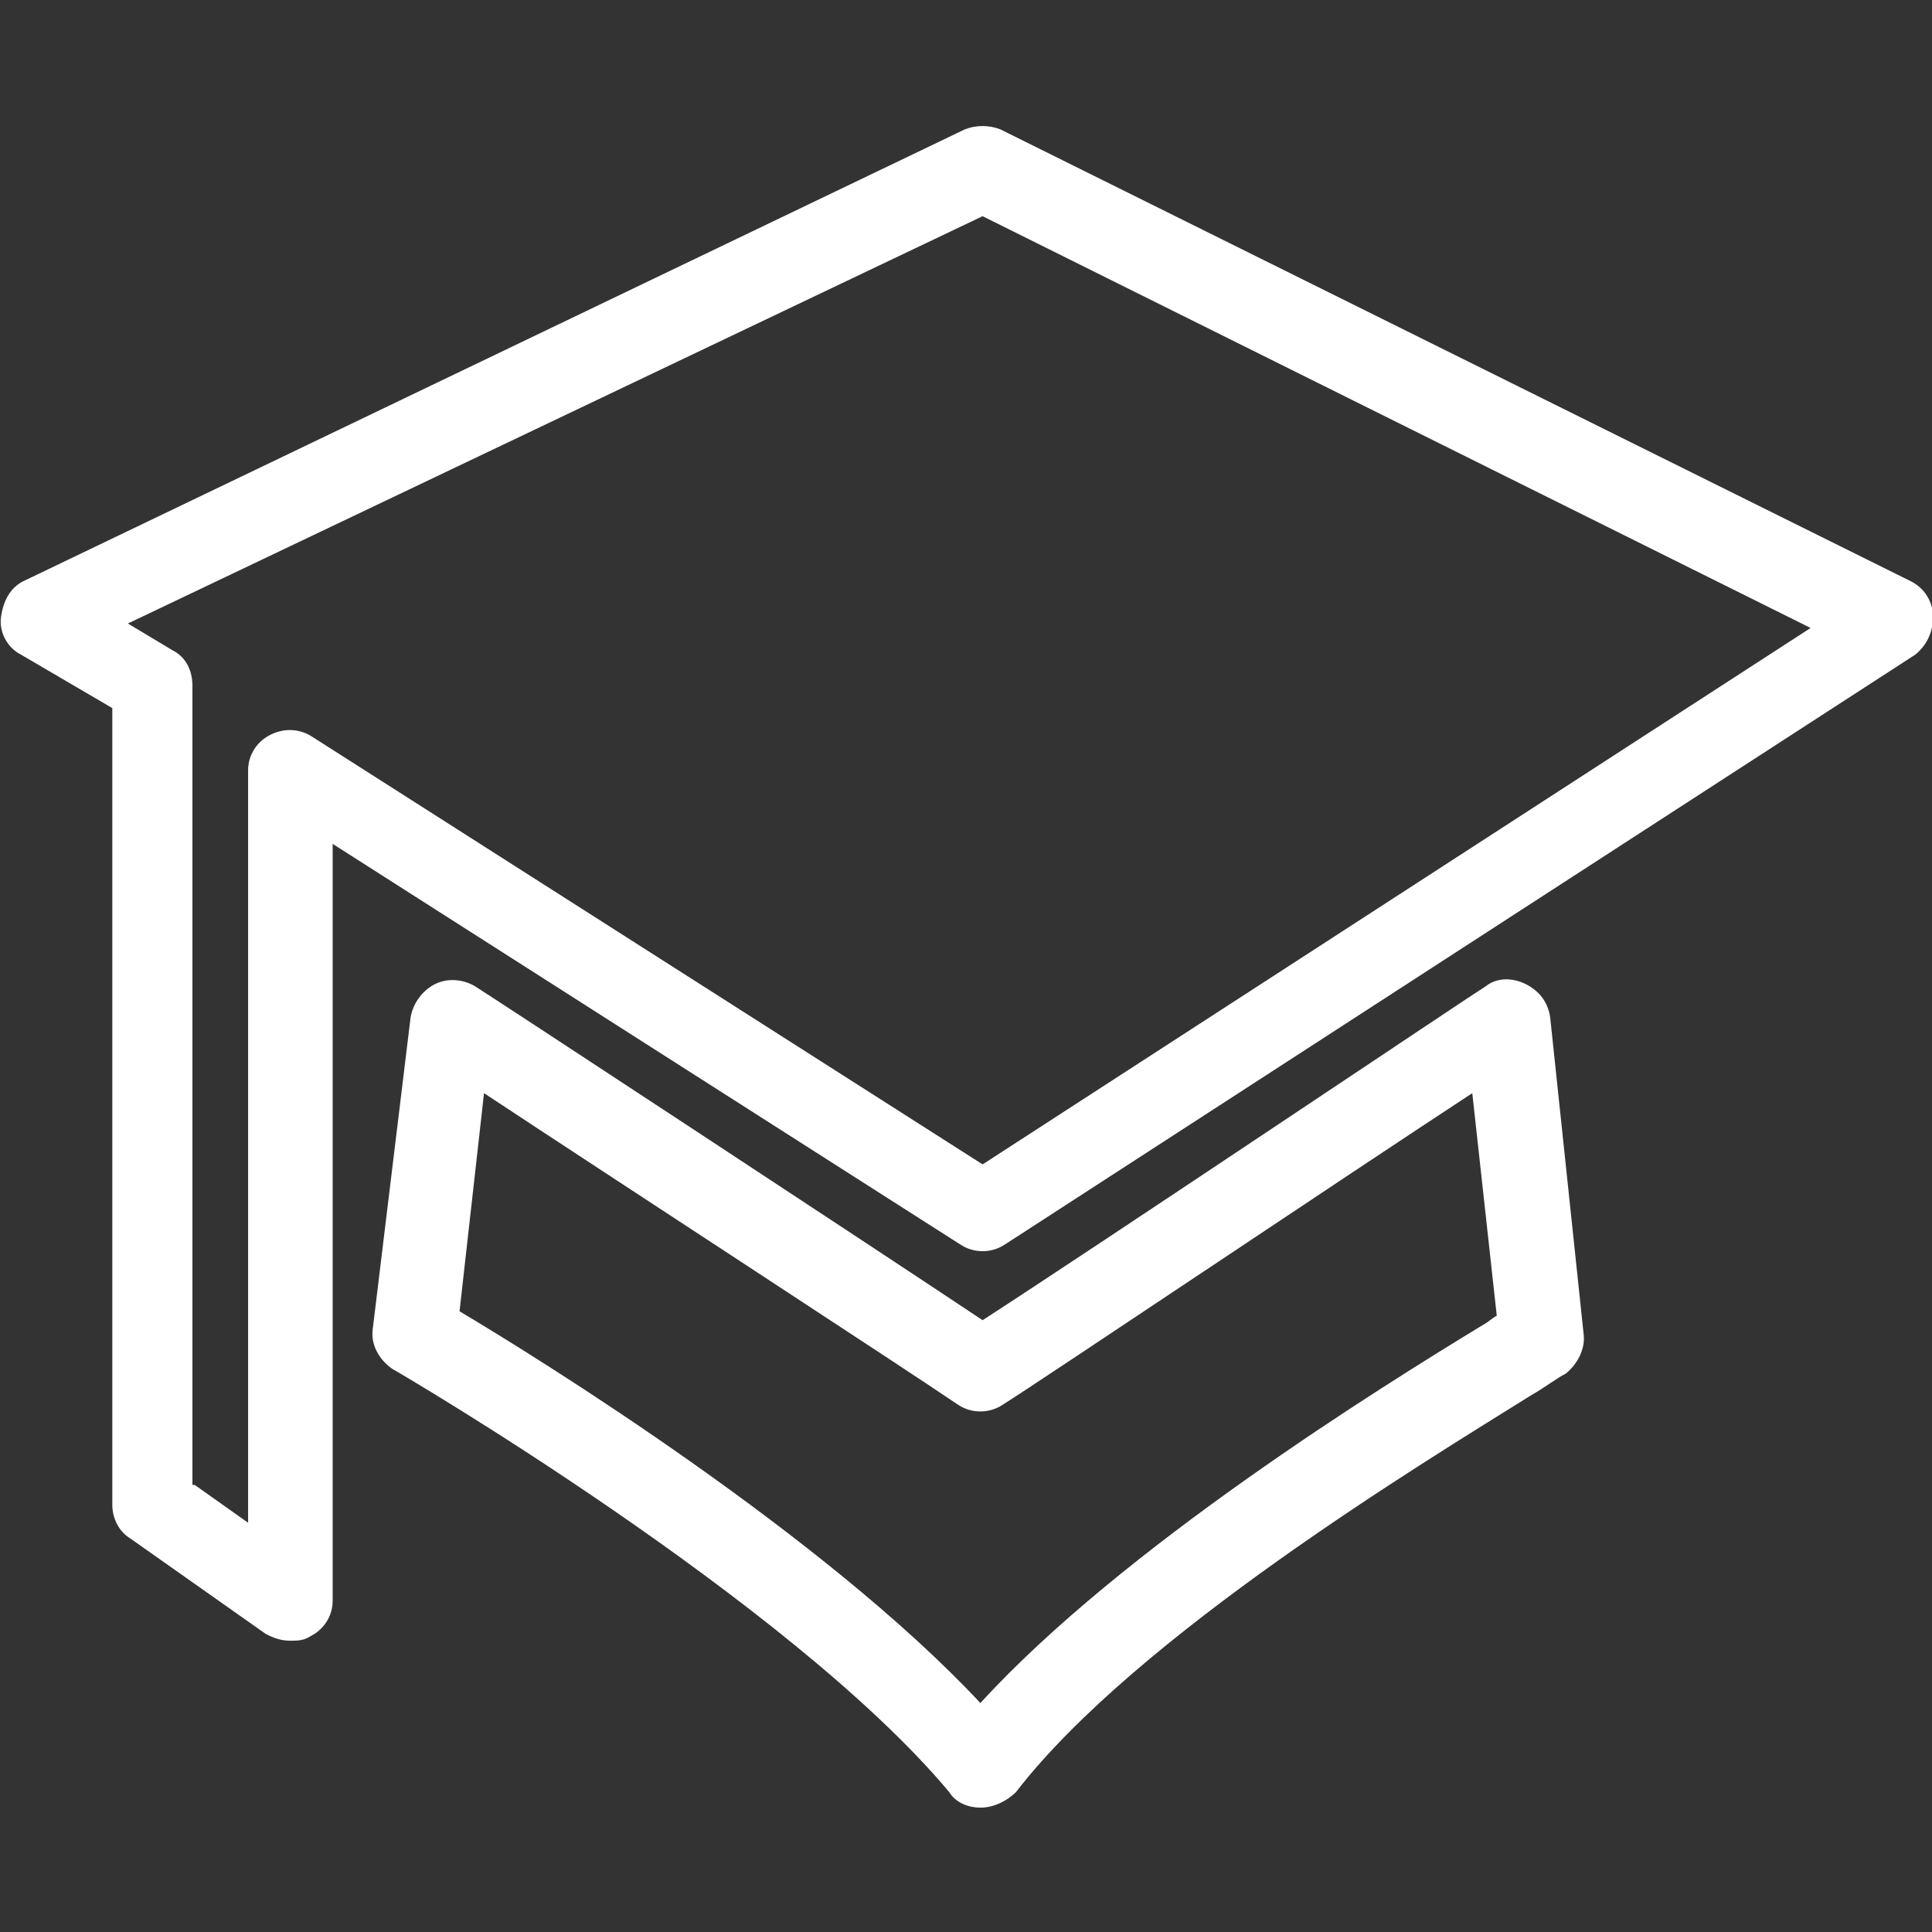 <svg id="SvgjsSvg1001" width="288" height="288" xmlns="http://www.w3.org/2000/svg" version="1.1" xmlns:xlink="http://www.w3.org/1999/xlink" xmlns:svgjs="http://svgjs.com/svgjs"><rect width="100%" height="100%" fill="#333333" stroke="none"/><defs id="SvgjsDefs1002"></defs><g id="SvgjsG1008"><svg xmlns="http://www.w3.org/2000/svg" enable-background="new 0 0 86.8 75.5" viewBox="0 0 86.8 75.5" width="288" height="288"><g transform="translate(-109.054 -396.437)" fill="#ffffff" class="color000 svgShape"><path fill="#ffffff" d="M122.1,464.5c-0.4,0-0.7-0.1-1.1-0.3l-6.1-4.3c-0.5-0.3-0.8-0.9-0.8-1.5v-35.8l-4.1-2.4c-0.6-0.3-1-1-0.9-1.7			s0.4-1.3,1-1.6l42.3-20.3c0.5-0.2,1.1-0.2,1.6,0l40.9,20.3c0.6,0.3,1,0.9,1,1.6s-0.3,1.3-0.8,1.7l-40.9,26.5c-0.6,0.4-1.4,0.4-2,0
			l-28.2-18v34c0,0.7-0.4,1.3-1,1.6C122.7,464.5,122.4,464.5,122.1,464.5z M117.8,457.5l2.4,1.7v-33.8c0-0.7,0.4-1.3,1-1.6
			c0.6-0.3,1.3-0.3,1.9,0.1l30.1,19.2l37.2-24.1l-37.2-18.5l-38.4,18.3l2,1.2c0.6,0.3,0.9,0.9,0.9,1.6v35.9H117.8z" class="colorff6602 svgShape"></path><path fill="#ffffff" d="M153.1,472c-0.5,0-1.1-0.2-1.4-0.7c-7.2-8.6-24.8-18.9-25-19c-0.6-0.4-1-1.1-0.9-1.8l1.7-14
			c0.1-0.6,0.5-1.2,1.1-1.5s1.3-0.2,1.8,0.1c0.8,0.5,17.7,11.6,22.8,15c4.8-3.1,22.4-14.9,22.6-15c0.5-0.4,1.2-0.4,1.8-0.1
			s1,0.8,1.1,1.5l1.5,14.2c0.1,0.7-0.3,1.4-0.8,1.8c-0.4,0.2-0.9,0.6-1.6,1c-4.8,3-17.7,10.8-23.1,17.8
			C154.3,471.7,153.7,472,153.1,472C153.2,472,153.1,472,153.1,472z M129.7,449.7c3.7,2.2,16.4,10.1,23.4,17.6
			c6.4-7,18-14.2,22.6-17c0.2-0.1,0.4-0.3,0.6-0.4l-1.1-10c-5.8,3.8-19.5,13-21.1,14c-0.6,0.4-1.4,0.4-2,0
			c-2.5-1.7-15.7-10.3-21.3-14L129.7,449.7z" class="colorff6602 svgShape"></path></g></svg></g></svg>